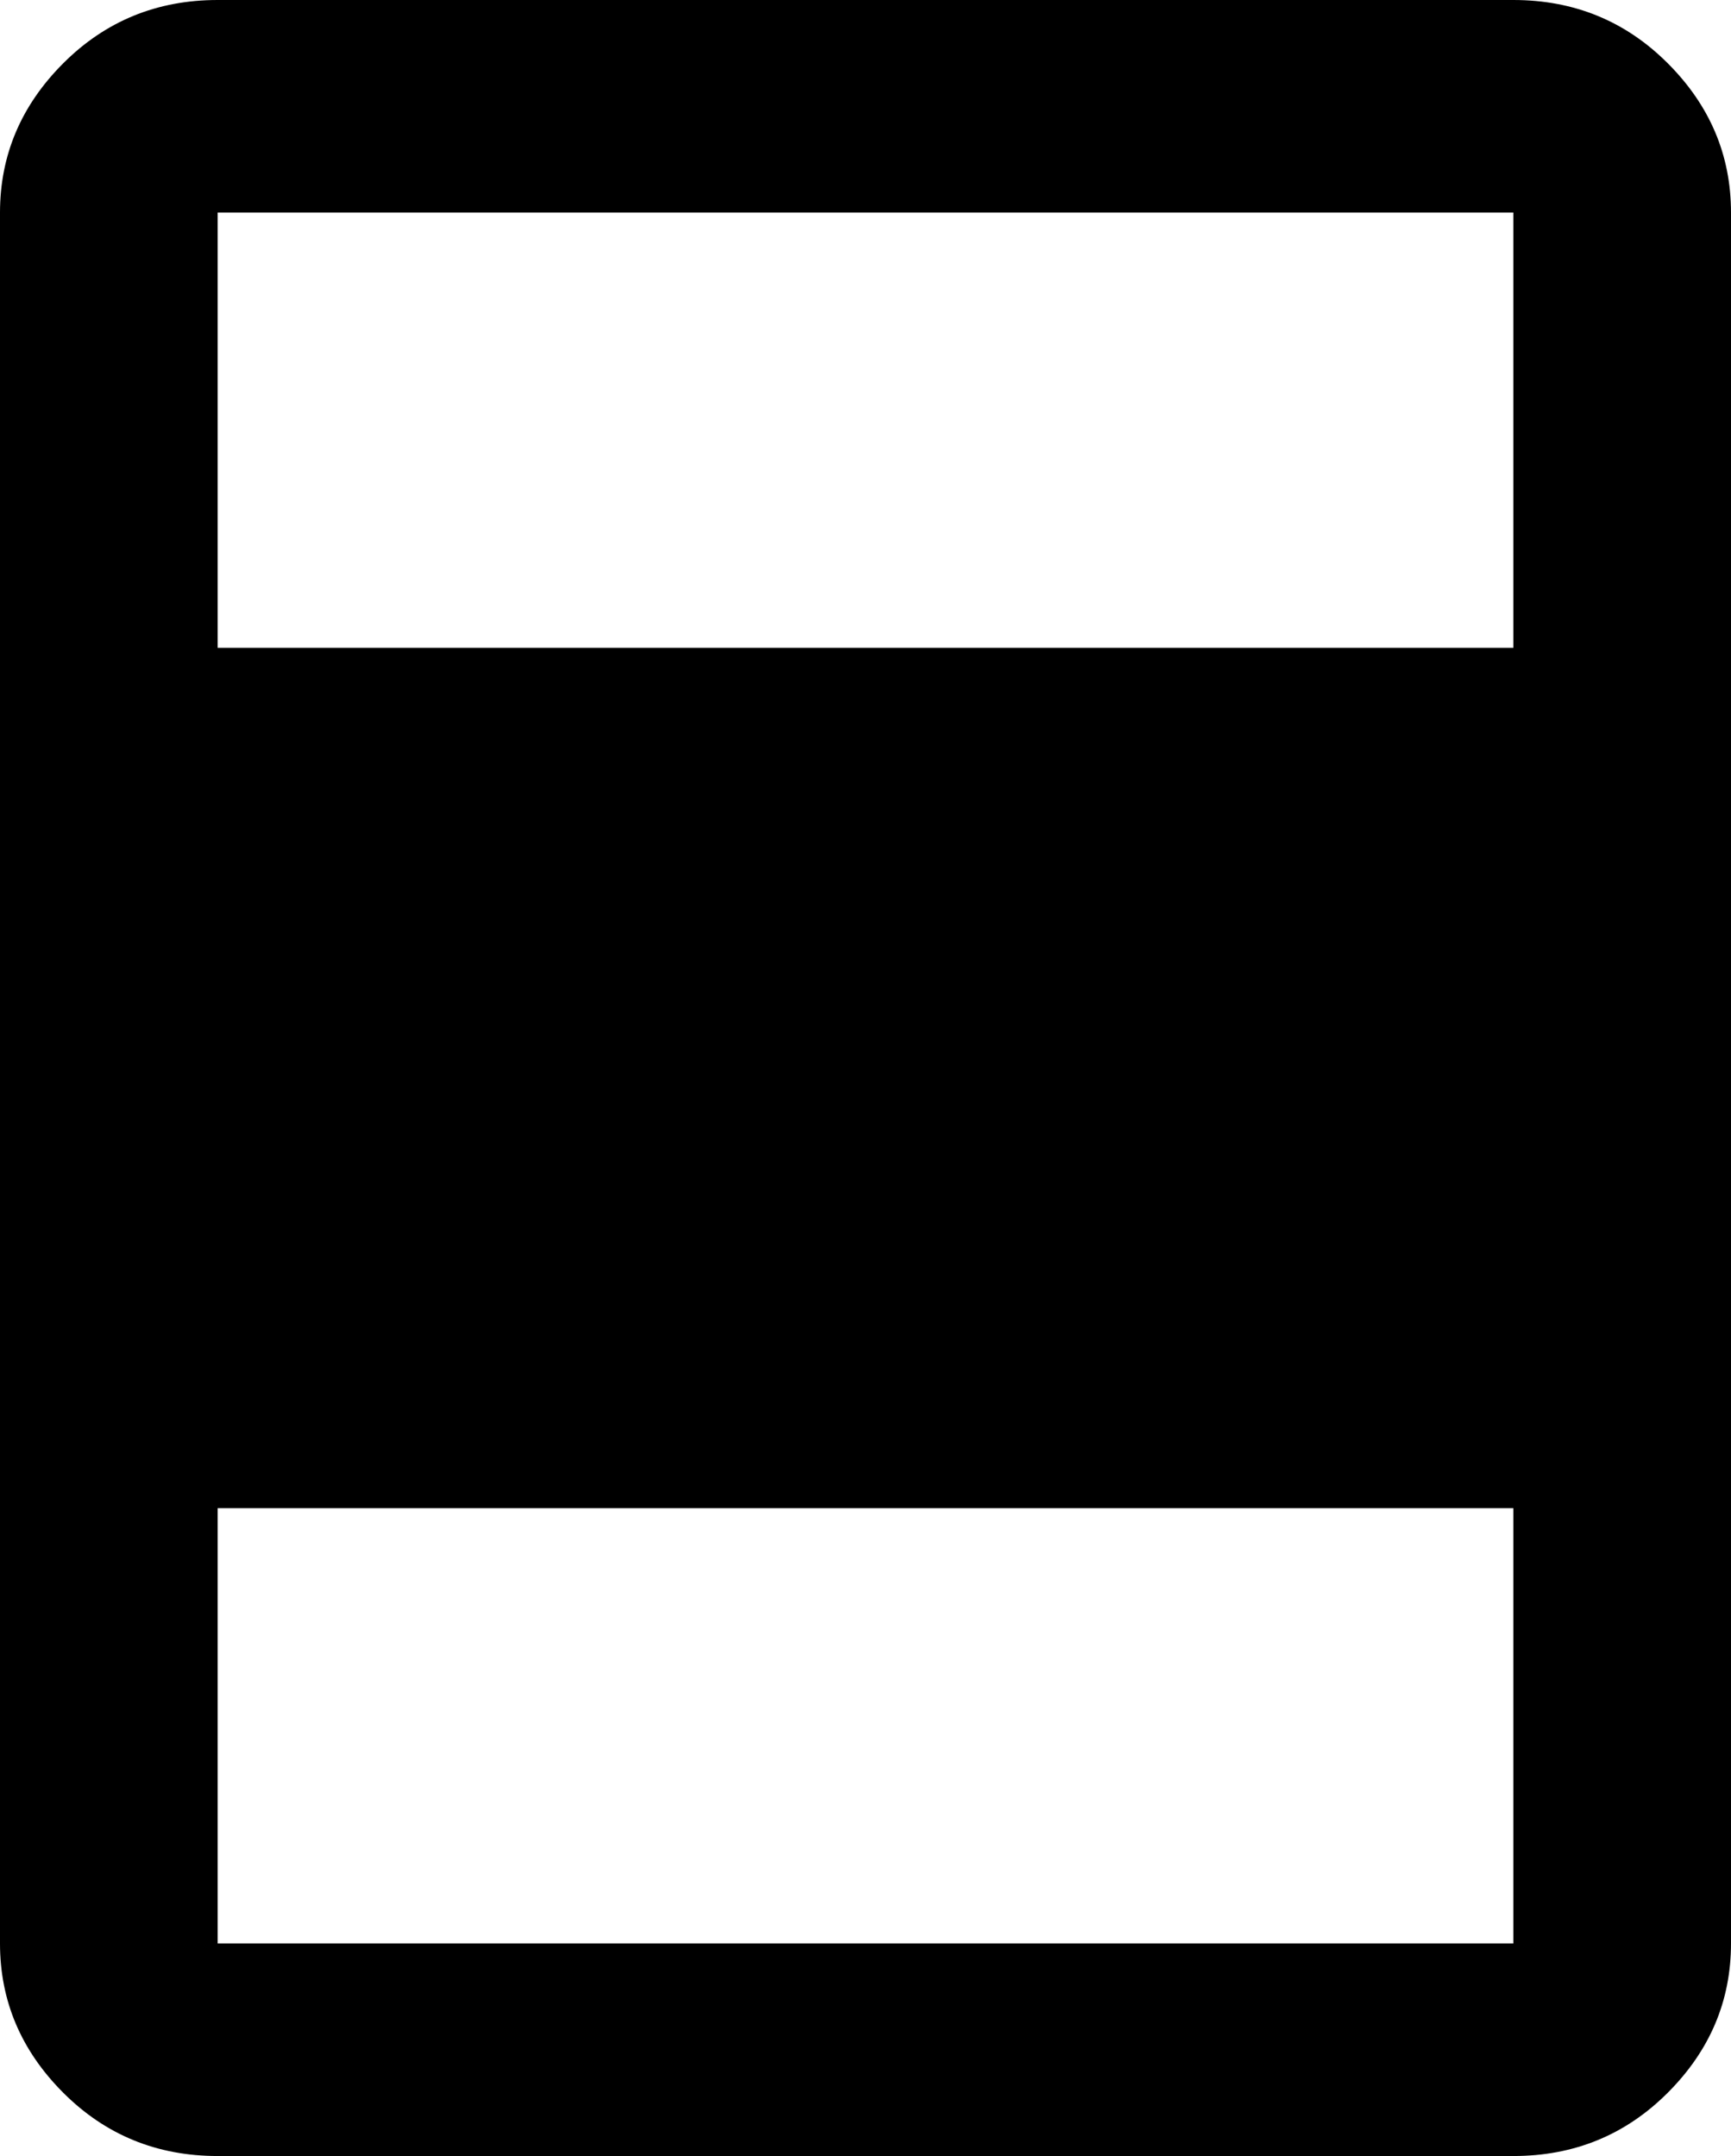 <svg xmlns="http://www.w3.org/2000/svg" viewBox="85 -21 342 426">
      <g transform="scale(1 -1) translate(0 -384)">
        <path d="M384 405H128Q110 405 97.5 392.5Q85 380 85 363V21Q85 4 97.5 -8.5Q110 -21 128 -21H384Q402 -21 414.5 -8.5Q427 4 427 21V363Q427 380 414.5 392.5Q402 405 384 405ZM384 21H128V107H384ZM384 277H128V363H384Z" />
      </g>
    </svg>